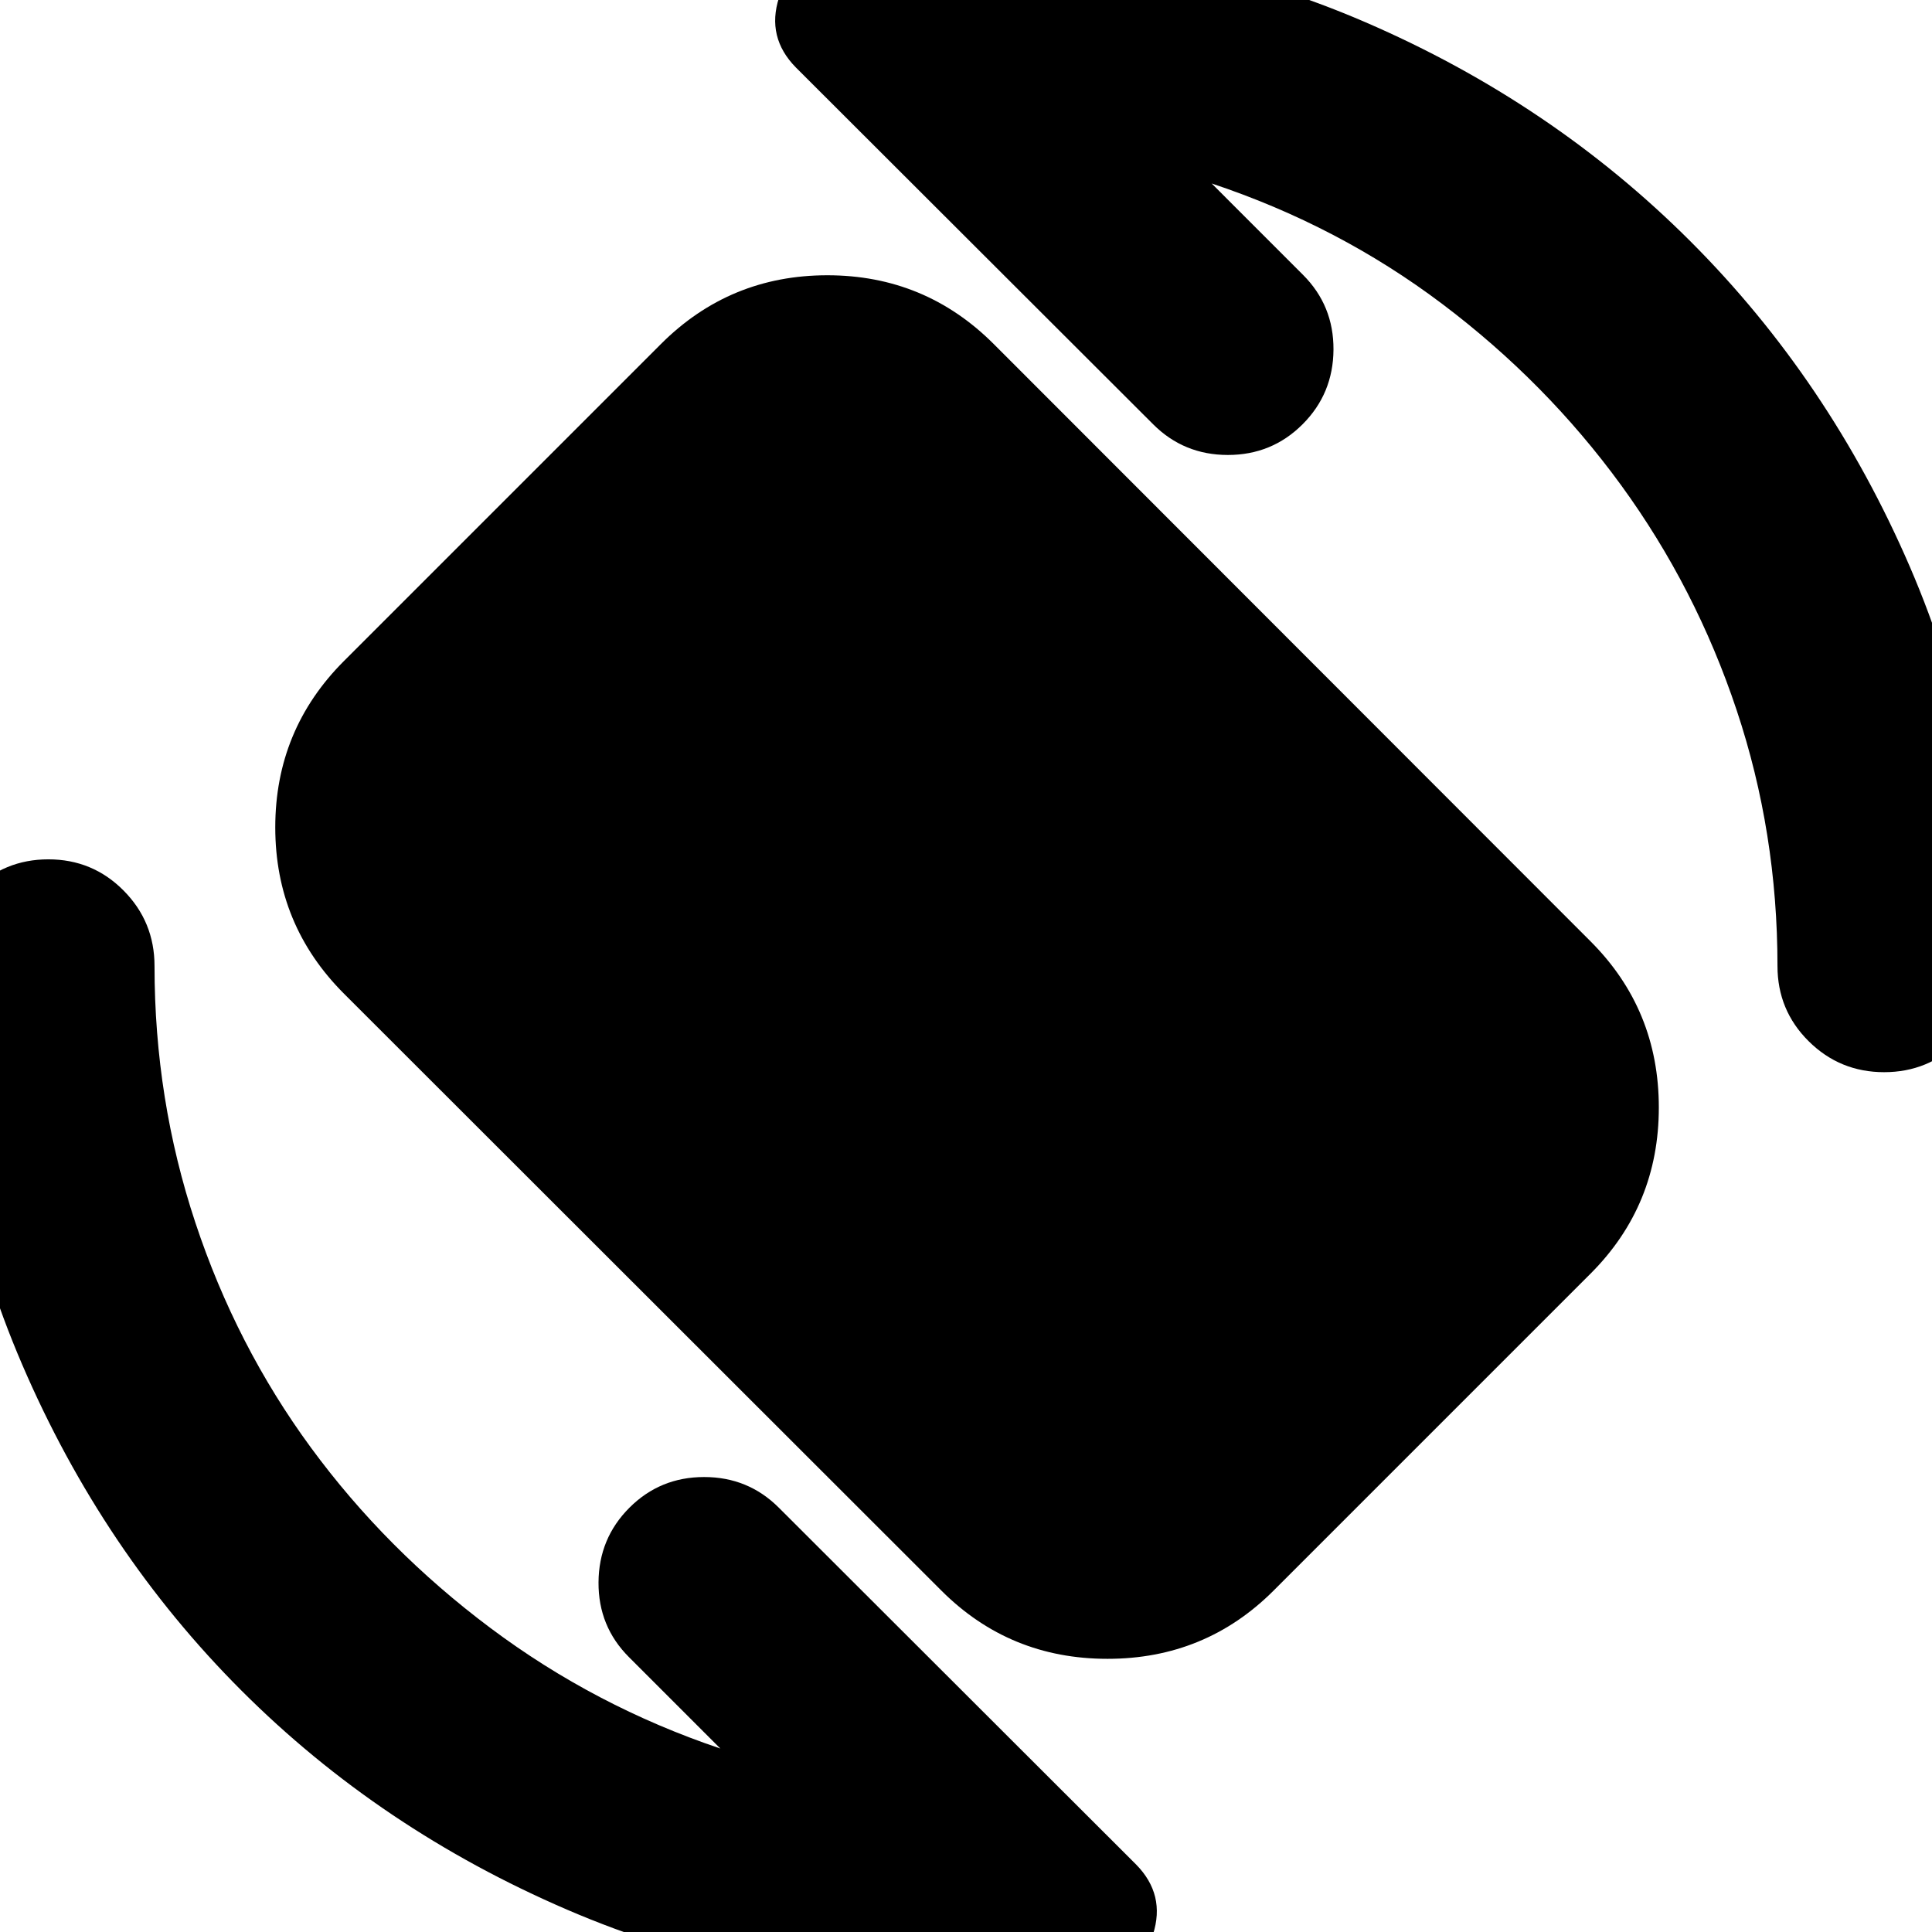 <svg xmlns="http://www.w3.org/2000/svg" height="24" viewBox="0 -960 960 960" width="24"><path d="M467.76-169.65 170.93-466.24q-34.15-34.15-34.15-82.66t34.15-82.67l157.5-157.5q34.16-34.15 82.67-34.15 48.51 0 82.66 34.15l296.59 296.83q33.91 33.91 33.91 82.54 0 48.63-33.91 82.55l-157.5 157.5q-33.92 33.91-82.55 33.91-48.63 0-82.54-33.91Zm134.31-699.18 45.41 45.42q15.24 15.24 15.12 37.12-.12 21.88-15.36 37.12-15.24 15.24-37.12 15.24-21.88 0-37.12-15.24L395.48-926.46q-14.76-15-8.38-34.76 6.38-19.76 27.14-23.76 17-1.76 33-2.88 16-1.12 32.76-1.12 105.8 0 198.47 40.02 92.66 40.03 161.56 108.93t108.93 161.56Q988.98-585.8 988.98-480q0 22-15.38 37.38-15.38 15.38-37.38 15.38t-37.5-15.38Q883.22-458 883.22-480q0-66.33-20.29-127.13-20.28-60.8-57.46-111.85-37.19-51.04-88.75-89.94-51.57-38.91-114.65-59.91ZM357.93-91.17l-45.41-45.42q-15.24-15.24-15.12-37.12.12-21.88 15.36-37.12 15.24-15.24 37.12-15.24 21.88 0 37.12 15.24L564.52-33.54q14.76 15 8.38 34.76-6.38 19.76-27.14 23.76-17 1.76-33 2.88-16 1.12-32.76 1.12-105.04 0-198.09-40.02-93.04-40.03-161.94-108.93-68.9-68.9-108.93-161.94Q-28.98-374.96-28.98-480q0-22 15.5-37.5t37.5-15.5q22 0 37.38 15.5Q76.78-502 76.78-480q0 66.33 20.29 127.51 20.28 61.19 57.46 111.85 37.19 50.66 89.13 89.56 51.95 38.91 114.27 59.91Z"/></svg>